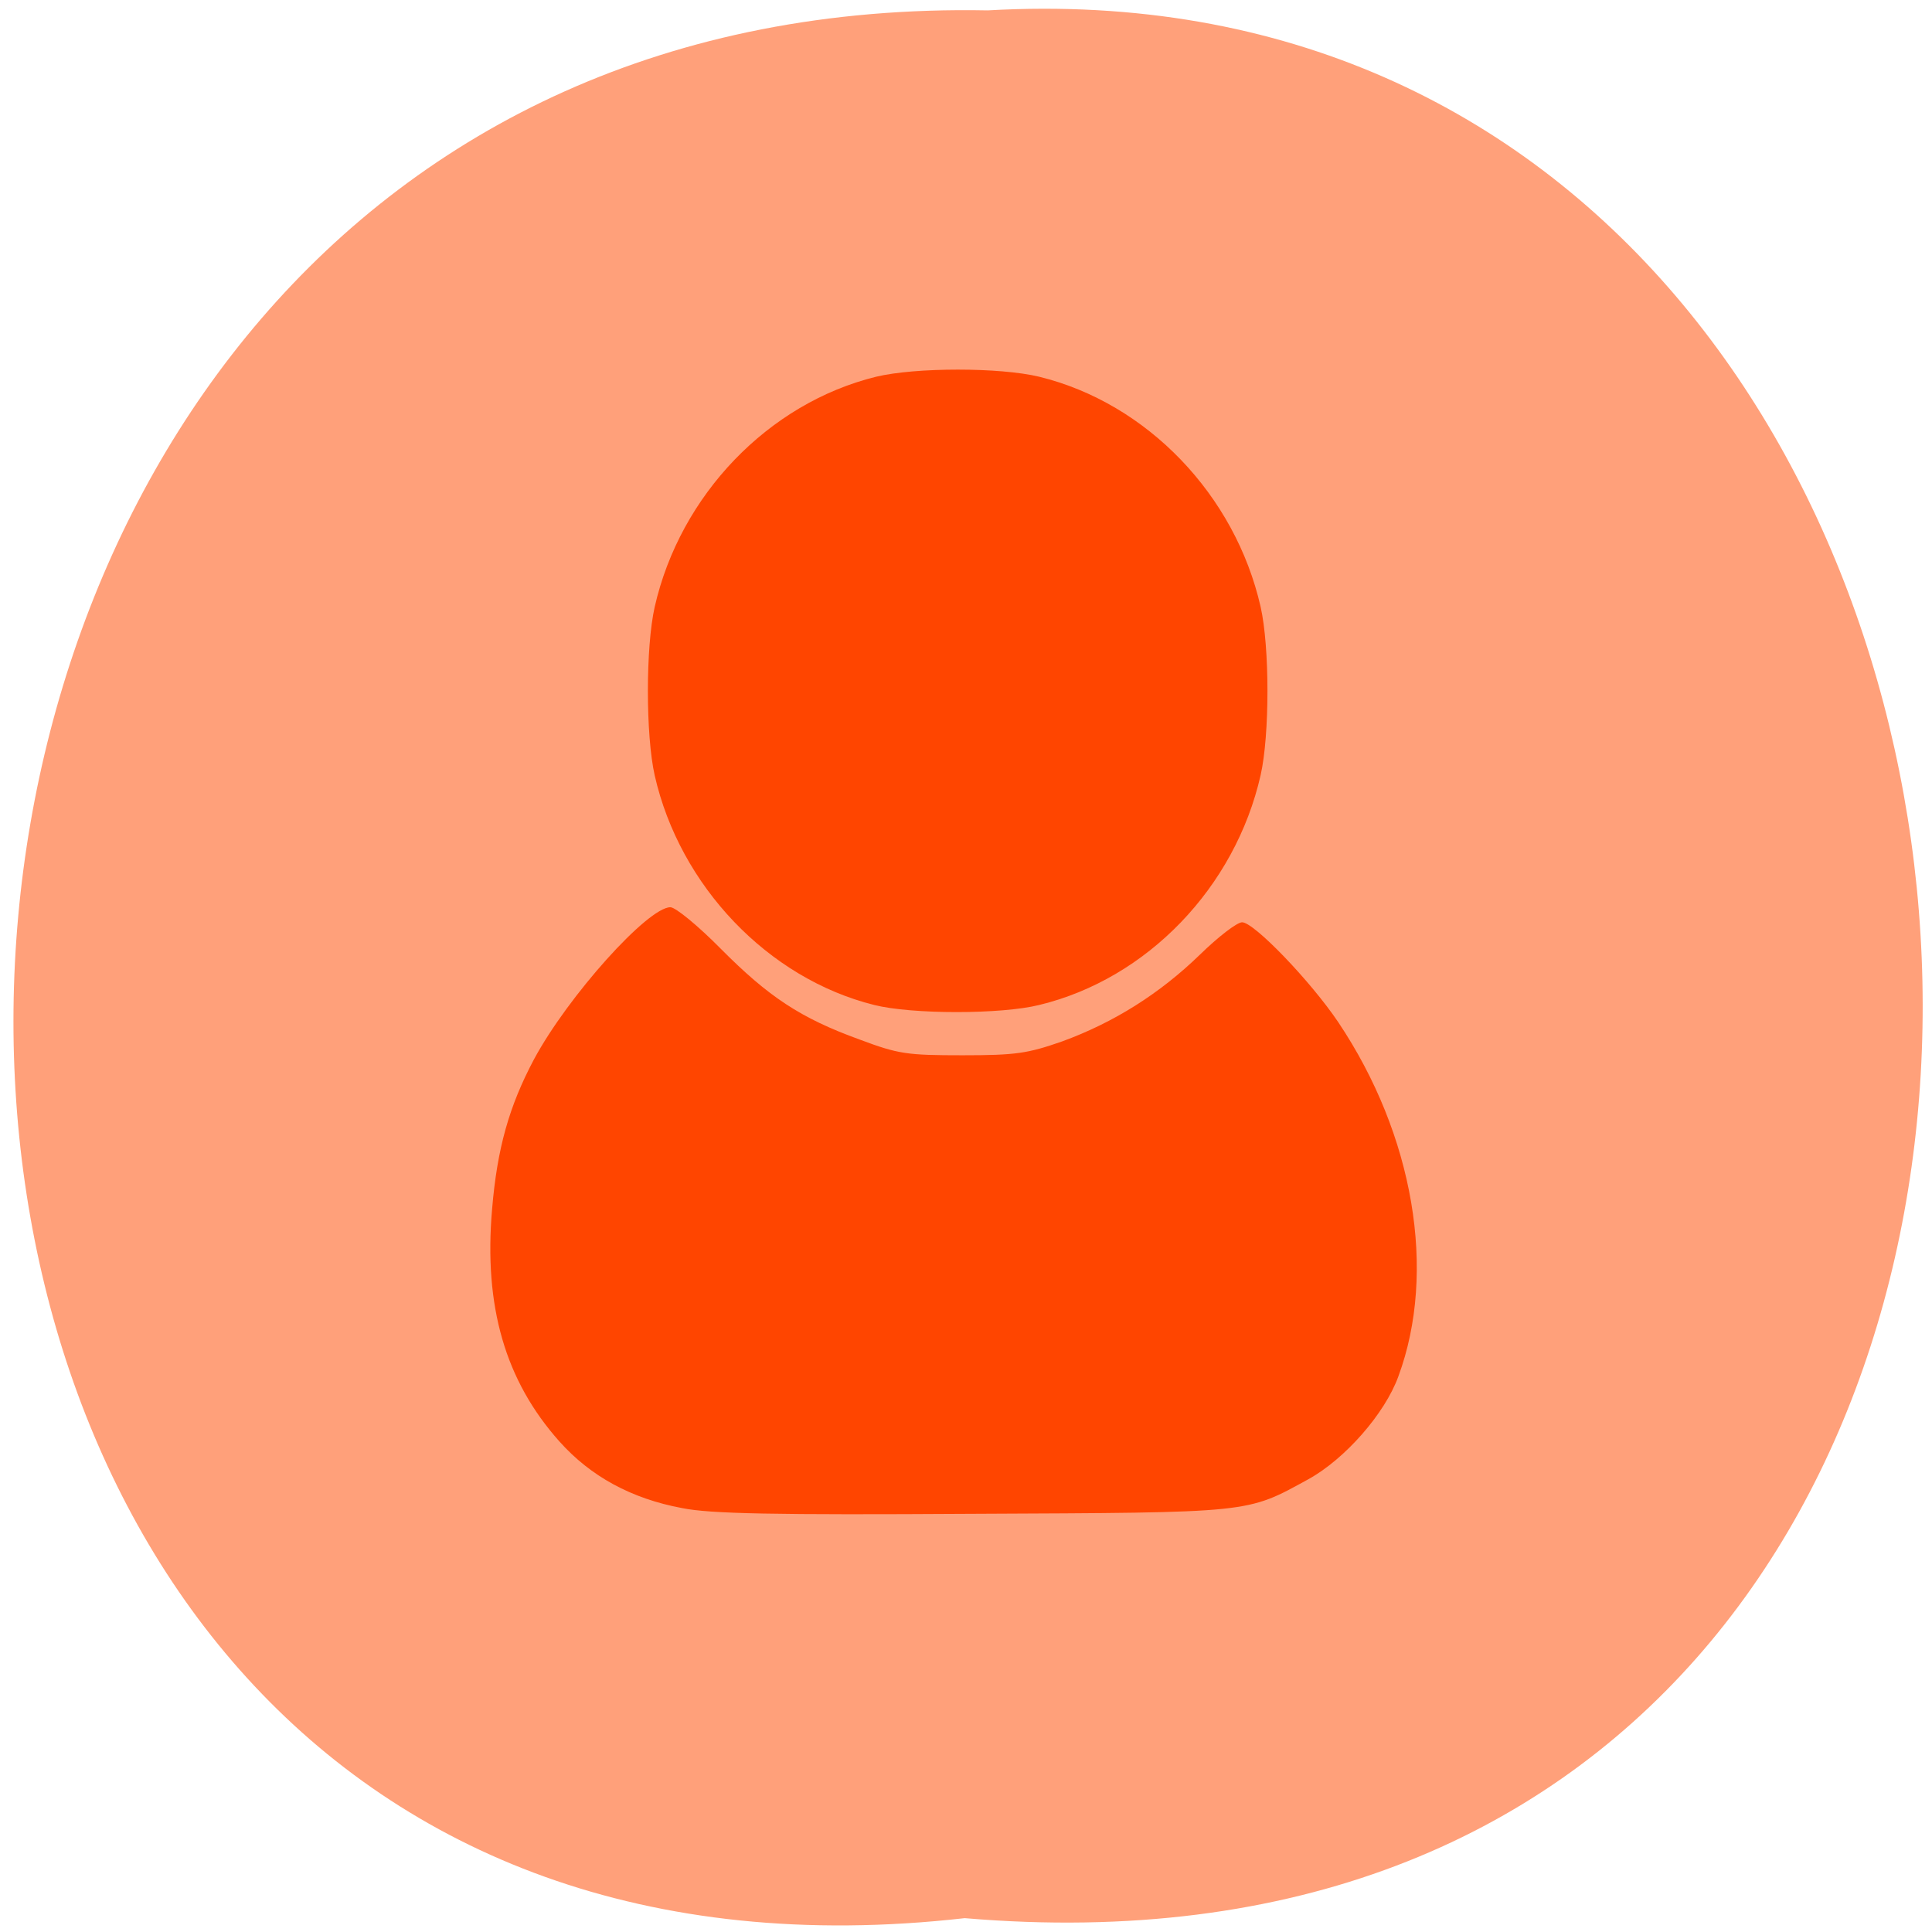 
<svg xmlns="http://www.w3.org/2000/svg" xmlns:xlink="http://www.w3.org/1999/xlink" width="24px" height="24px" viewBox="0 0 24 24" version="1.1">
<g id="surface1">
<path style=" stroke:none;fill-rule:nonzero;fill:rgb(100%,62.745%,47.843%);fill-opacity:1;" d="M 11.984 23.828 C -3.93 25.633 -3.707 -0.176 12.27 0.129 C 27.129 -0.719 28.469 25.234 11.984 23.828 Z M 11.984 23.828 "/>
<path style=" stroke:none;fill-rule:nonzero;fill:rgb(100%,27.059%,0%);fill-opacity:1;" d="M 8.473 18.734 C 7.844 18.617 7.336 18.34 6.949 17.906 C 6.277 17.152 6.008 16.23 6.113 15.02 C 6.176 14.266 6.324 13.742 6.633 13.16 C 7.055 12.375 8.047 11.27 8.328 11.27 C 8.391 11.27 8.672 11.5 8.953 11.785 C 9.547 12.383 9.945 12.648 10.68 12.914 C 11.16 13.094 11.266 13.109 11.957 13.109 C 12.621 13.109 12.766 13.086 13.191 12.938 C 13.836 12.703 14.406 12.344 14.906 11.859 C 15.133 11.637 15.367 11.457 15.43 11.457 C 15.578 11.457 16.281 12.188 16.625 12.699 C 17.562 14.098 17.852 15.797 17.371 17.098 C 17.203 17.562 16.707 18.125 16.254 18.375 C 15.477 18.801 15.57 18.789 12.078 18.805 C 9.617 18.82 8.82 18.805 8.473 18.734 Z M 10.859 12.484 C 9.543 12.156 8.445 11.008 8.133 9.633 C 8.02 9.129 8.02 8.039 8.133 7.539 C 8.449 6.148 9.547 5.008 10.883 4.68 C 11.375 4.562 12.422 4.562 12.91 4.68 C 14.25 5.008 15.344 6.148 15.66 7.539 C 15.773 8.039 15.773 9.129 15.66 9.629 C 15.344 11.023 14.25 12.16 12.91 12.484 C 12.438 12.602 11.328 12.602 10.859 12.484 Z M 10.859 12.484 "/>
</g>
</svg>

